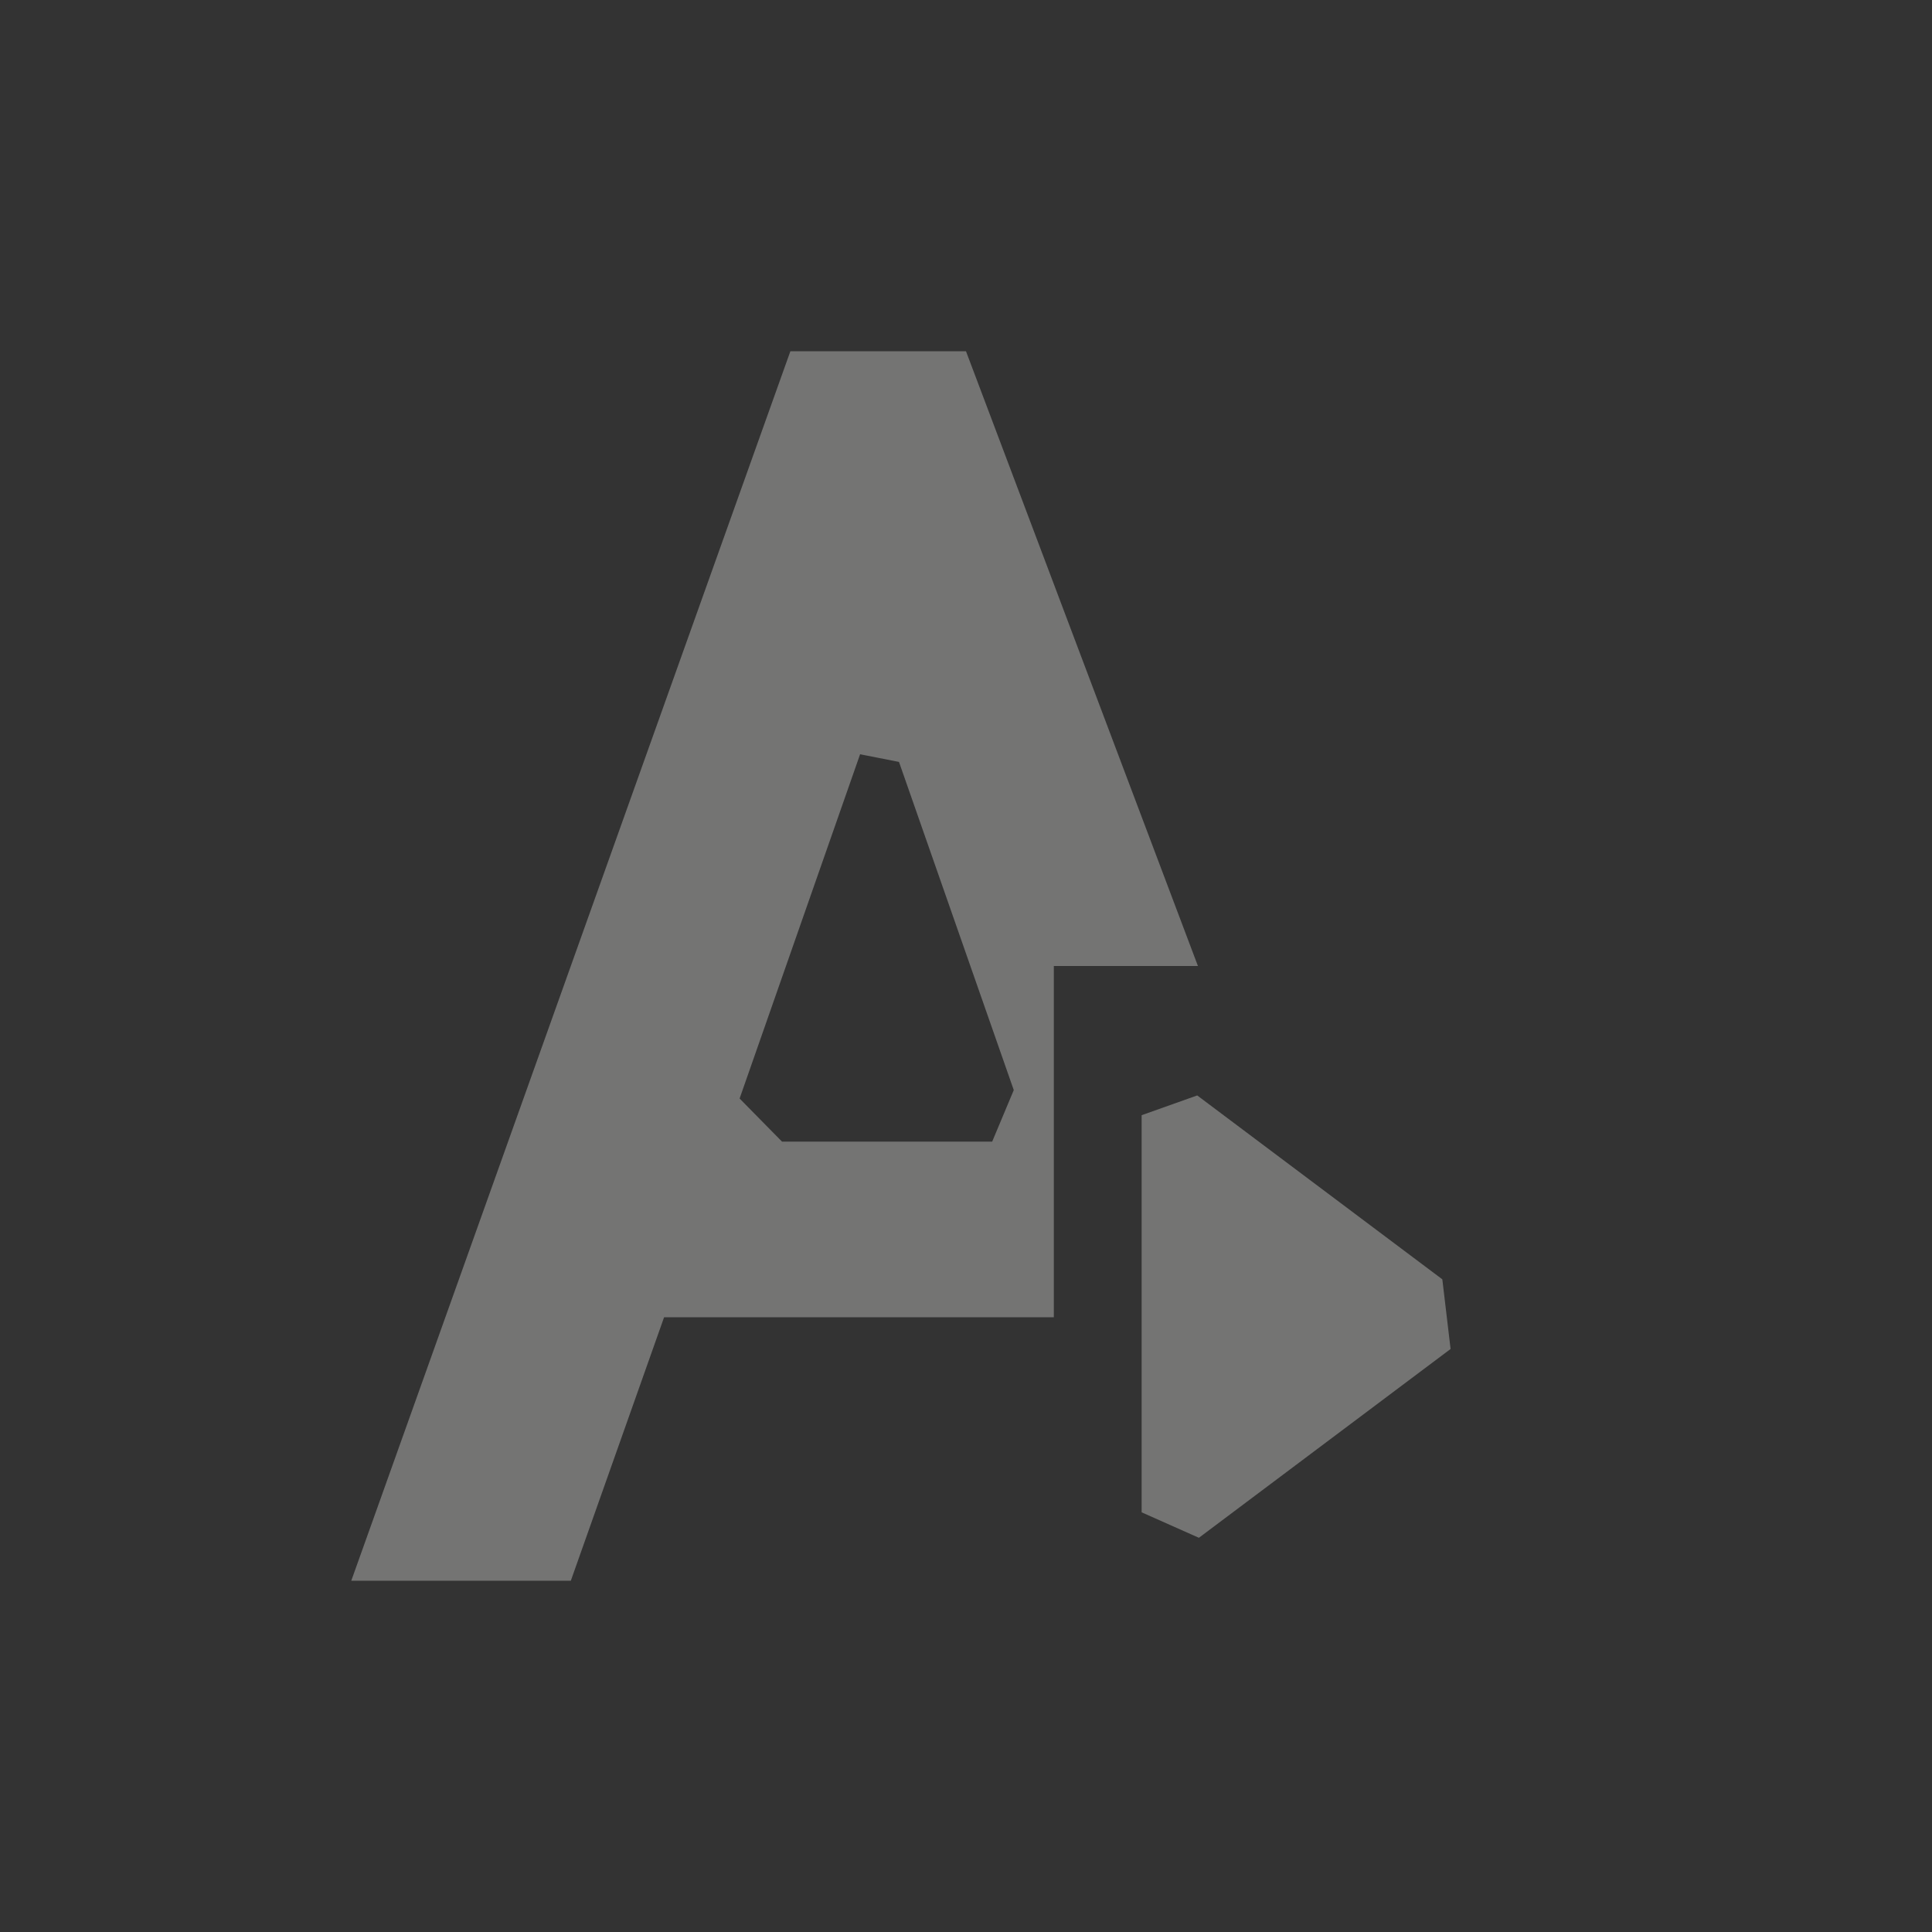 <?xml version="1.0" encoding="UTF-8" standalone="no"?>
<svg
   width="22"
   height="22"
   version="1.1"
   id="svg9"
   sodipodi:docname="text-frame-unlink.svg"
   inkscape:version="1.1.2 (0a00cf5339, 2022-02-04)"
   xmlns:inkscape="http://www.inkscape.org/namespaces/inkscape"
   xmlns:sodipodi="http://sodipodi.sourceforge.net/DTD/sodipodi-0.dtd"
   xmlns="http://www.w3.org/2000/svg"
   xmlns:svg="http://www.w3.org/2000/svg">
  <rect width="100%" height="100%" fill="#333333" stroke="none"/>
  <sodipodi:namedview
     id="namedview11"
     pagecolor="#000000"
     bordercolor="#666666"
     borderopacity="1.0"
     inkscape:pageshadow="2"
     inkscape:pageopacity="0"
     inkscape:pagecheckerboard="0"
     showgrid="false"
     inkscape:zoom="34.272727"
     inkscape:cx="11"
     inkscape:cy="11"
     inkscape:window-width="1741"
     inkscape:window-height="966"
     inkscape:window-x="0"
     inkscape:window-y="29"
     inkscape:window-maximized="1"
     inkscape:current-layer="g7" />
  <defs
     id="defs3">
    <style
       id="current-color-scheme"
       type="text/css">
   .ColorScheme-Text { color:#eeeeec; } .ColorScheme-Highlight { color:#367bf0; } .ColorScheme-NeutralText { color:#ffcc44; } .ColorScheme-PositiveText { color:#3db47e; } .ColorScheme-NegativeText { color:#dd4747; }
  </style>
  </defs>
  <g
     transform="translate(3,3)"
     id="g7">
    <path
       style="opacity:0.35;fill:currentColor"
       class="ColorScheme-Text"
       d="M 6,1 1,15 H 3.5 L 4.562,12 H 9 V 8 h 1.641 L 8,1 Z M 6.794,5.589 7.237,5.676 8.544,9.413 8.298,10 v 0 H 5.905 L 5.422,9.509 v 0 z M 10.633,9.474 10,9.699 V 14.221 l 0.652,0.29 v 0 L 13.518,12.361 v 0 l -0.094,-0.793 z"
       id="path5"
       sodipodi:nodetypes="ccccccccccccccccccccccccccccc" />
  </g>
</svg>
